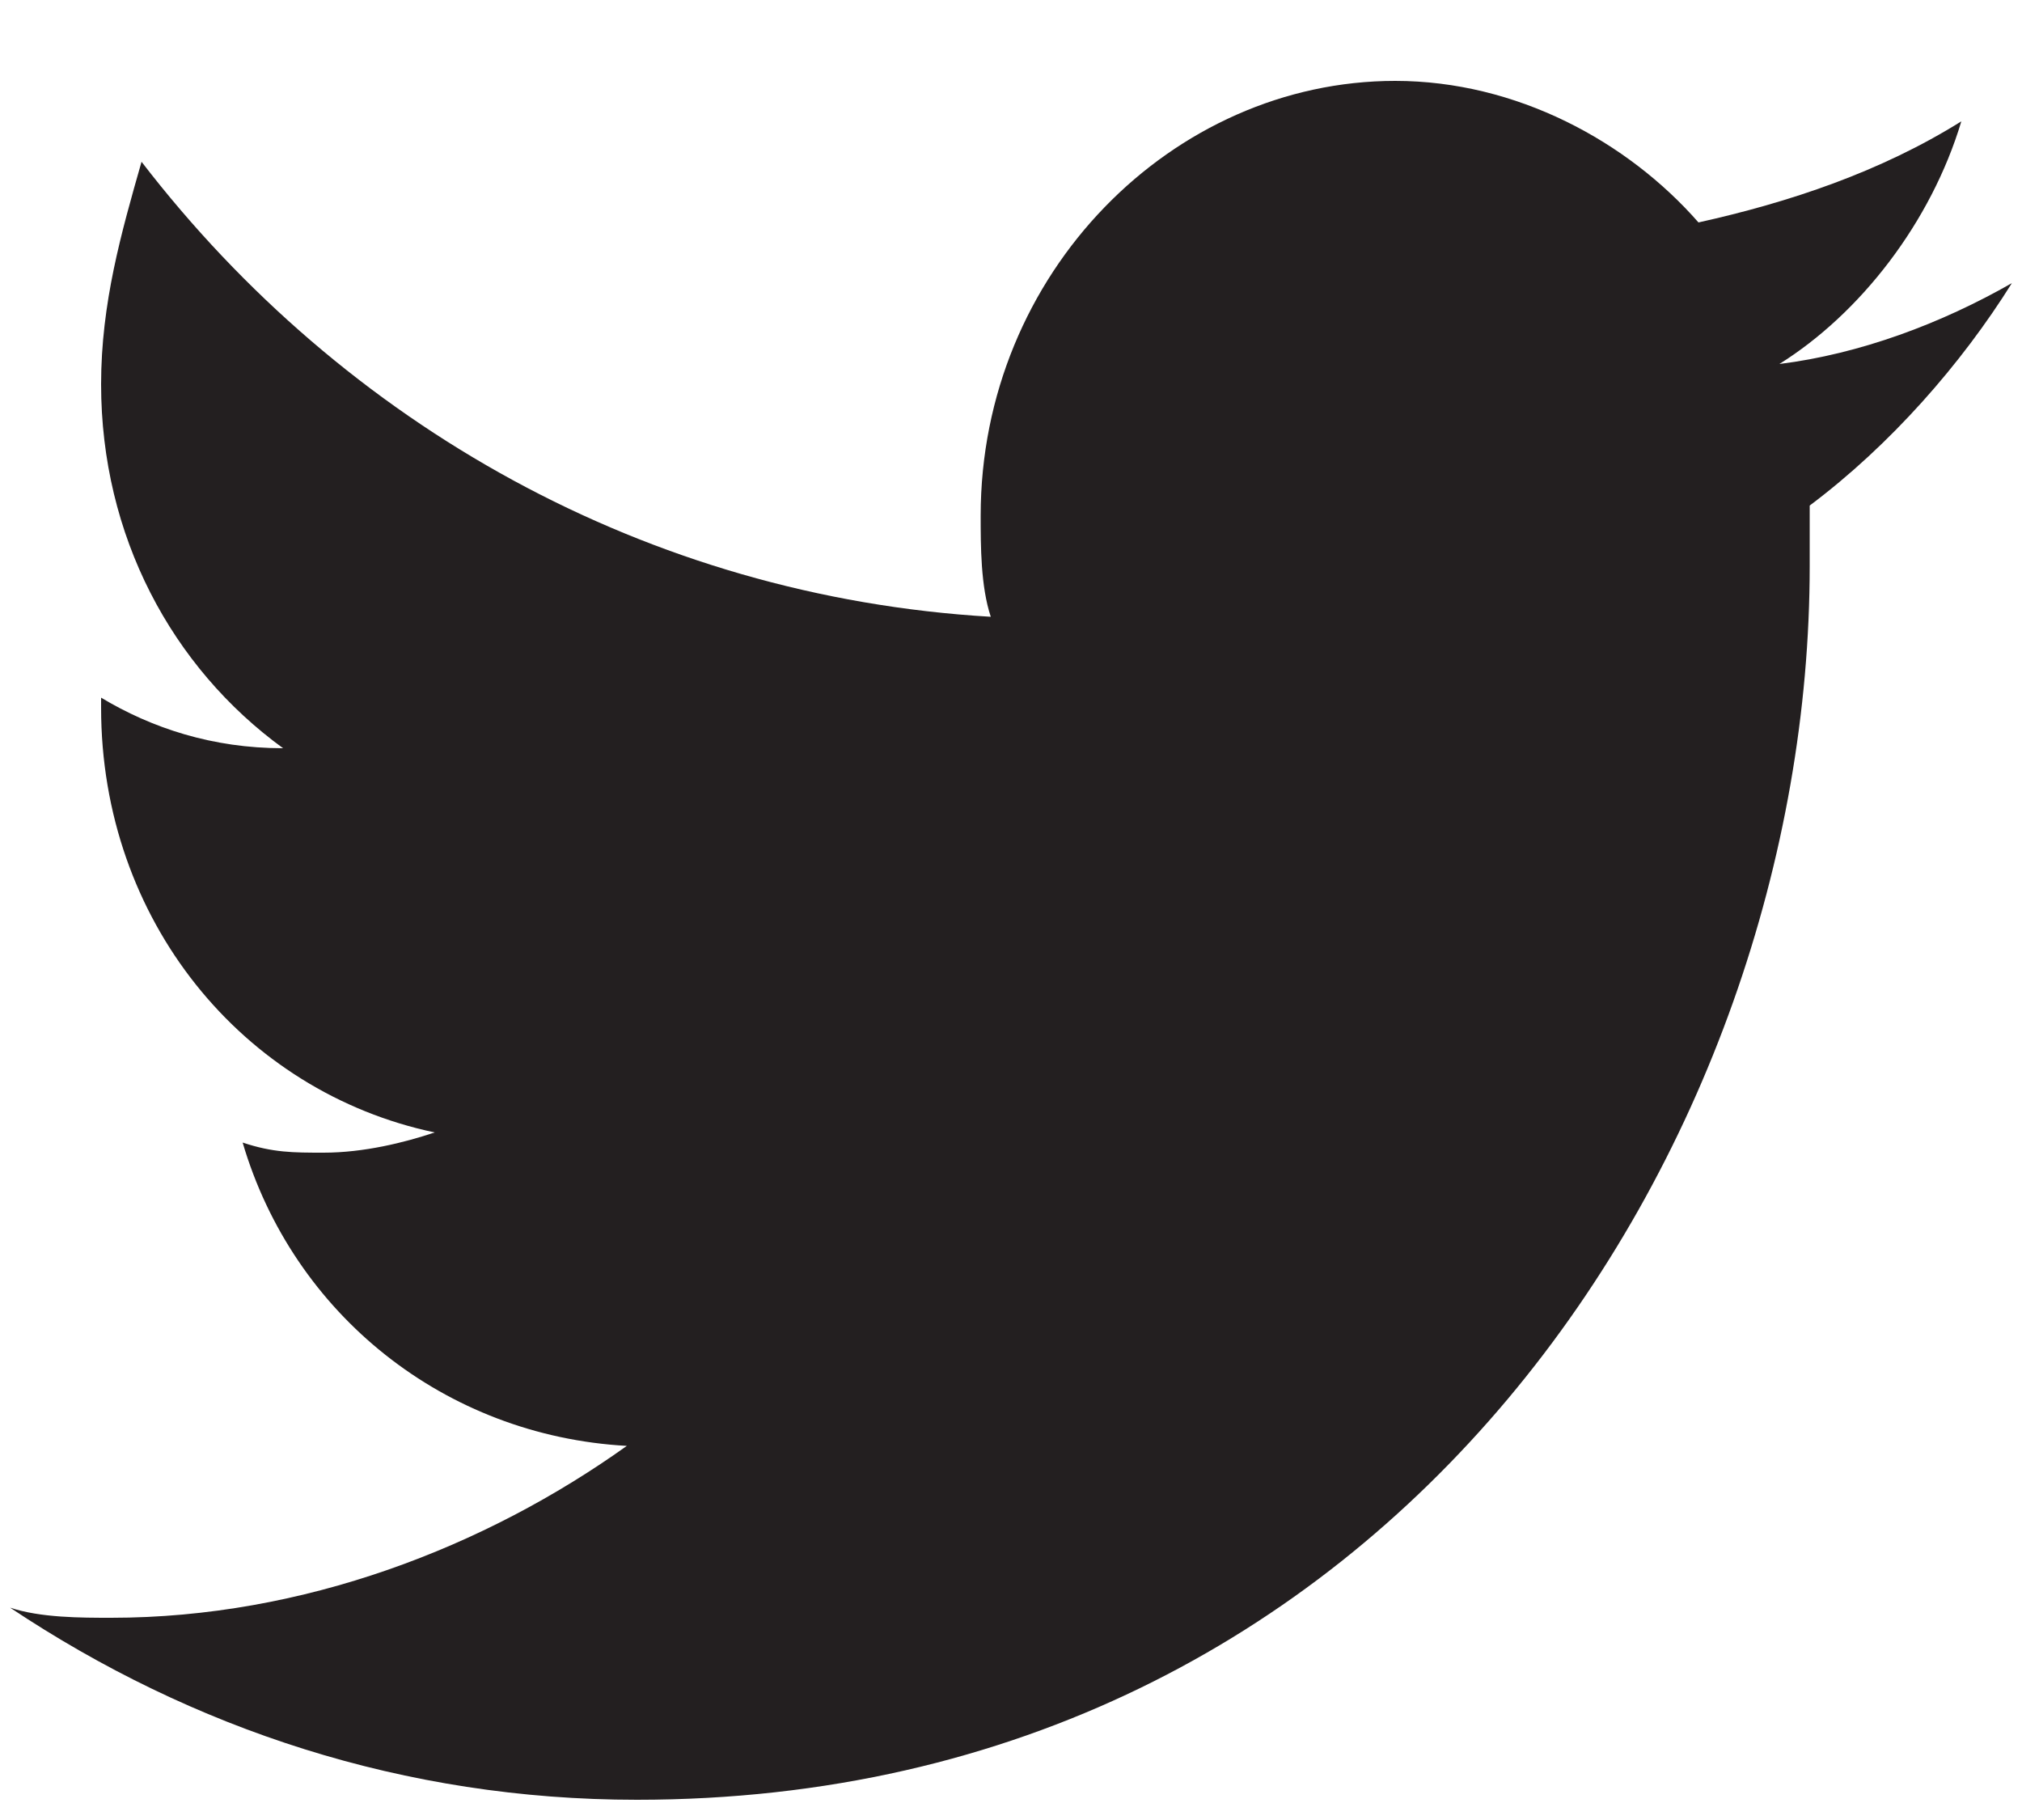 <?xml version="1.0" encoding="utf-8"?>
<!-- Generator: Adobe Illustrator 17.1.0, SVG Export Plug-In . SVG Version: 6.00 Build 0)  -->
<!DOCTYPE svg PUBLIC "-//W3C//DTD SVG 1.1//EN" "http://www.w3.org/Graphics/SVG/1.1/DTD/svg11.dtd">
<svg version="1.1" id="Layer_1" xmlns:sketch="http://www.bohemiancoding.com/sketch/ns"
	 xmlns="http://www.w3.org/2000/svg" xmlns:xlink="http://www.w3.org/1999/xlink" x="0px" y="0px" viewBox="0 0 20 18"
	 enable-background="new 0 0 20 18" xml:space="preserve">
<title>Shape</title>
<desc>Created with Sketch.</desc>
<g id="IBT-Category" sketch:type="MSPage">
	<g id="Desktop" transform="translate(-1711, -687)" sketch:type="MSArtboardGroup">
		<g id="Group" transform="translate(1641, 100)" sketch:type="MSLayerGroup">
			<g id="Utility-Bar" transform="translate(0, 107)" sketch:type="MSShapeGroup">
				<g transform="translate(48, 399)">
					<g id="Share-_x5B_on-click_x5D_" transform="translate(1, 0)">
						<g id="twitter" transform="translate(2, 63)">
							<path id="Shape" fill="#231F20" d="M36.6,21.6c0.8-0.5,1.5-1.4,1.8-2.4c-0.8,0.5-1.7,0.8-2.6,1c-0.7-0.8-1.8-1.4-3-1.4
								c-2.2,0-4.1,1.9-4.1,4.3c0,0.3,0,0.7,0.1,1c-3.4-0.2-6.4-1.9-8.4-4.5C20.2,20.3,20,21,20,21.8c0,1.5,0.7,2.8,1.8,3.6
								c-0.7,0-1.3-0.2-1.8-0.5v0.1c0,2.1,1.4,3.8,3.3,4.2c-0.3,0.1-0.7,0.2-1.1,0.2c-0.3,0-0.5,0-0.8-0.1c0.5,1.7,2,2.9,3.8,3
								C23.8,33.3,22,34,20.1,34c-0.3,0-0.7,0-1-0.1c1.8,1.2,3.9,1.9,6.2,1.9c7.5,0,11.6-6.5,11.6-12.2c0-0.2,0-0.4,0-0.6
								c0.8-0.6,1.5-1.4,2-2.2C38.2,21.2,37.4,21.5,36.6,21.6z"/>
						</g>
					</g>
				</g>
			</g>
		</g>
	</g>
</g>
</svg>
